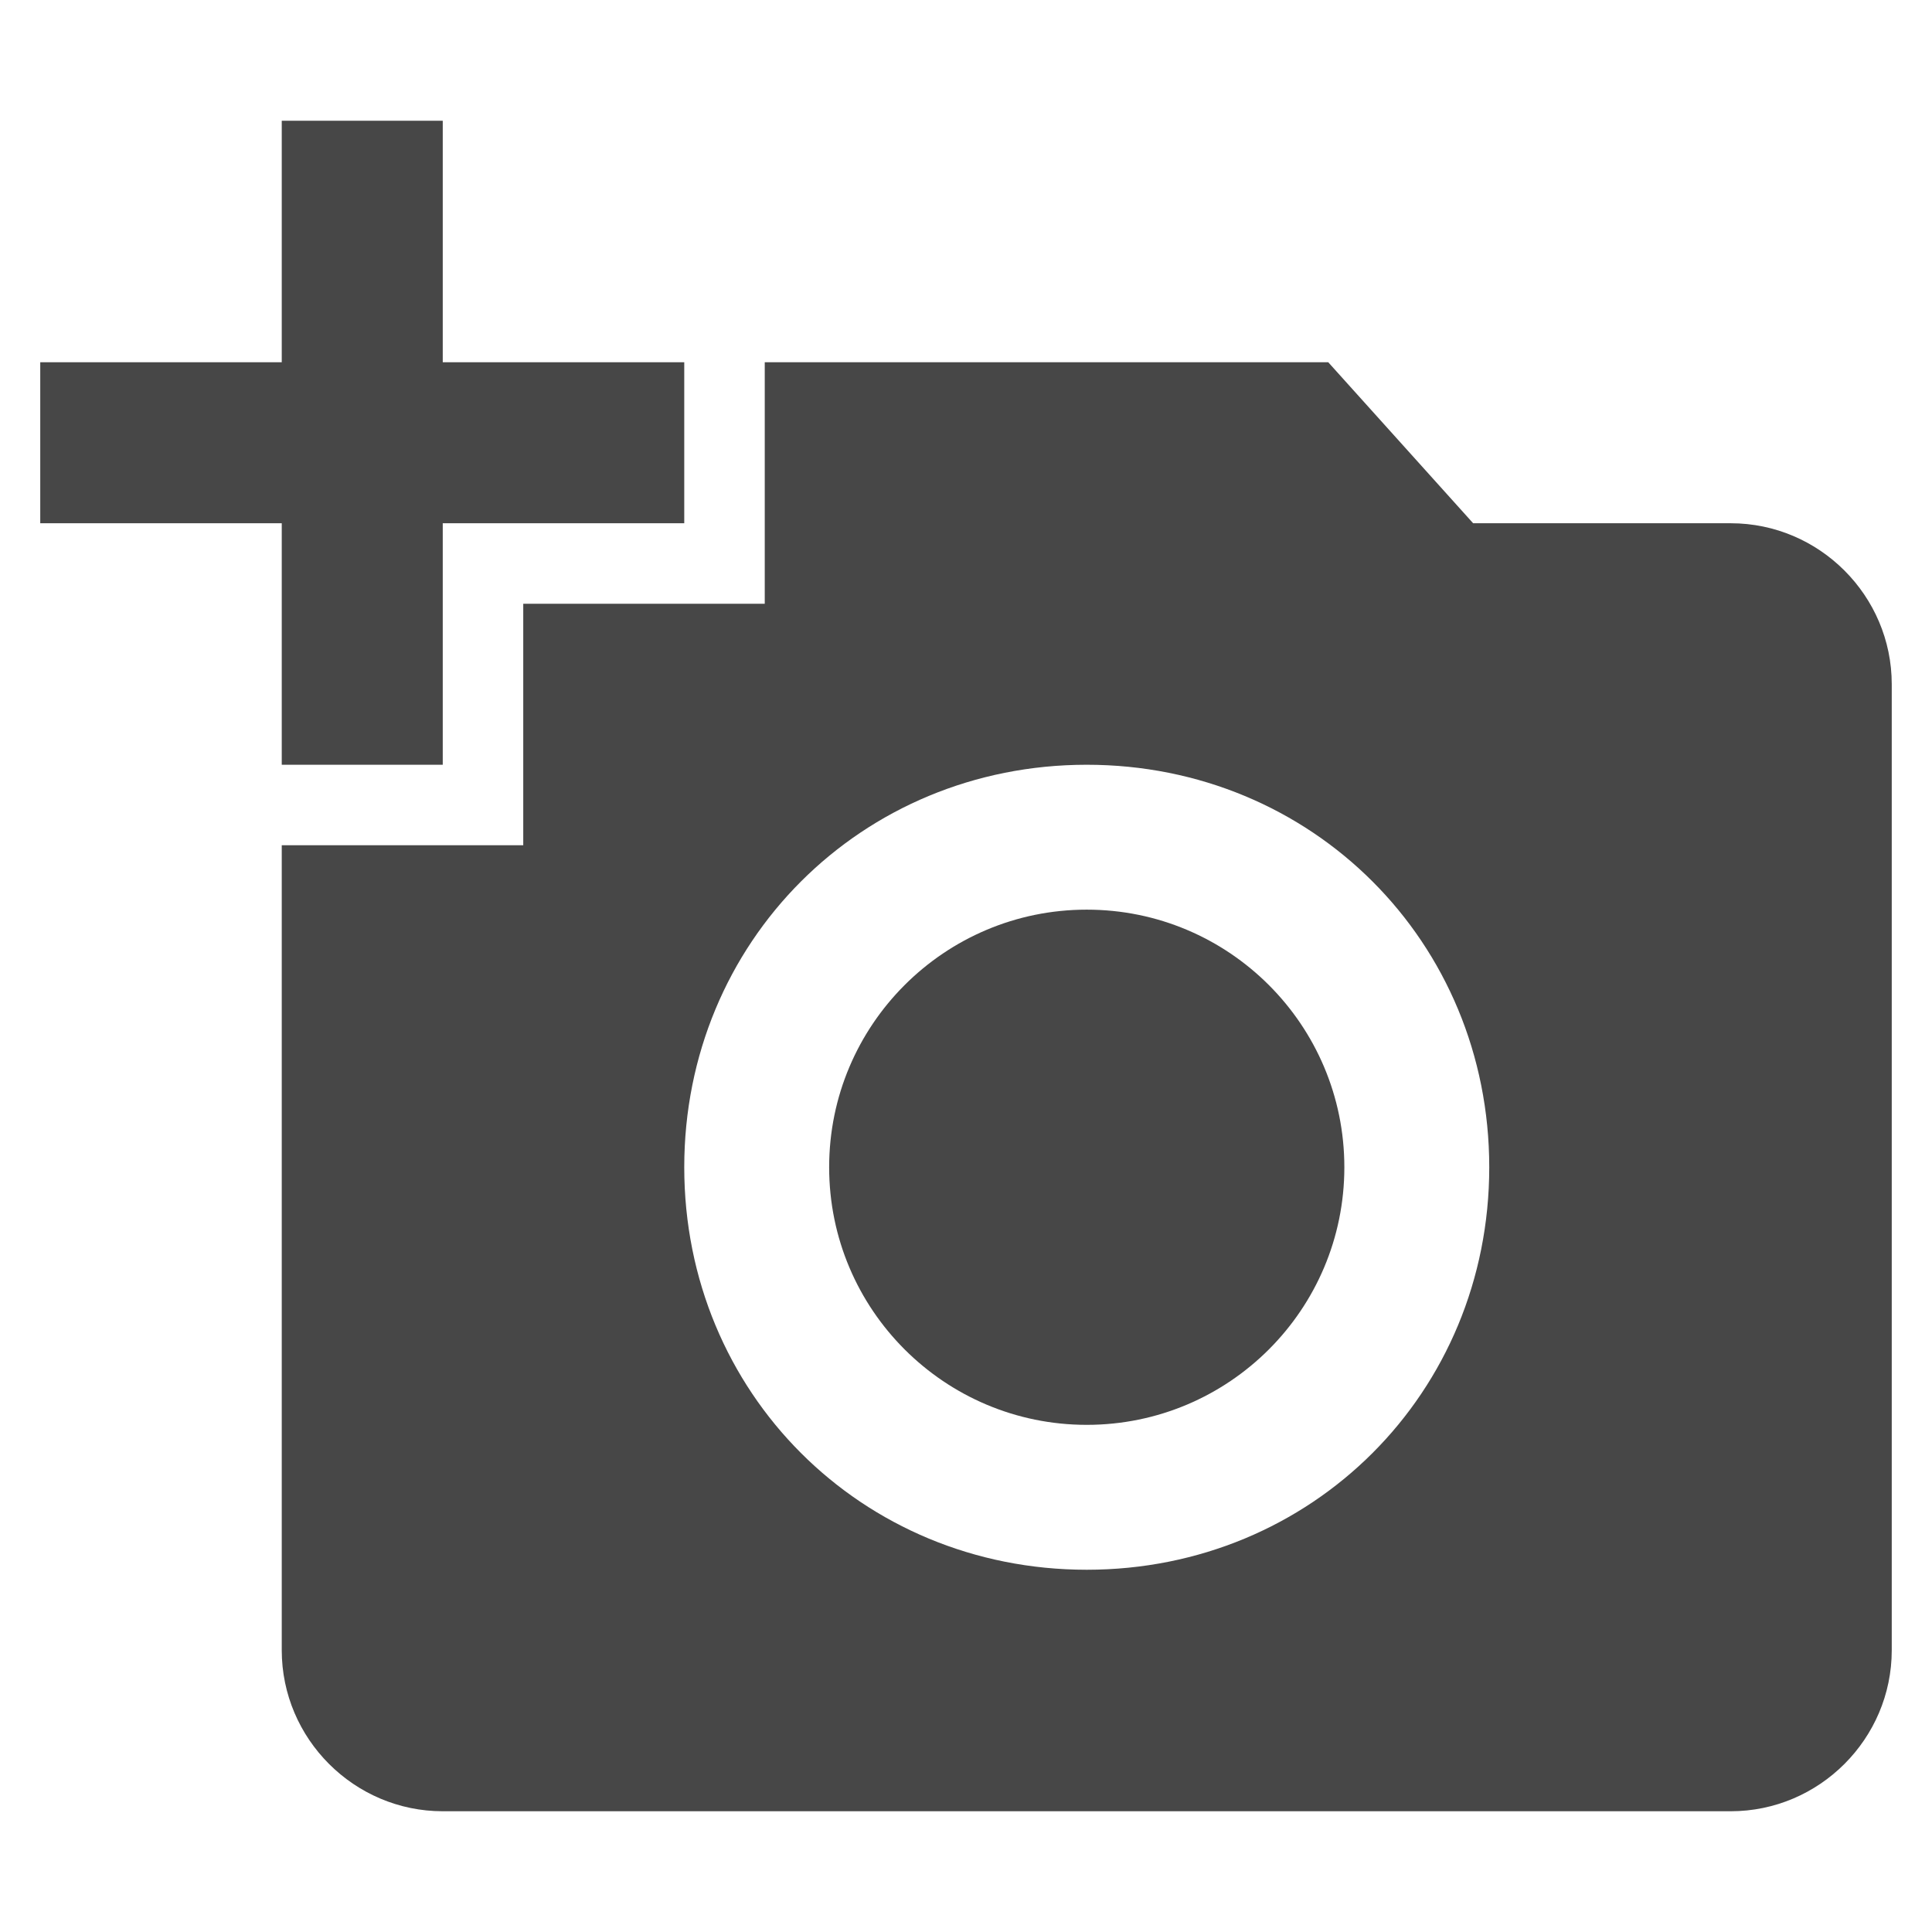 <?xml version="1.0" encoding="utf-8"?>
<!-- Generator: Adobe Illustrator 21.1.0, SVG Export Plug-In . SVG Version: 6.00 Build 0)  -->
<svg version="1.1" id="Layer_1" xmlns="http://www.w3.org/2000/svg" xmlns:xlink="http://www.w3.org/1999/xlink" x="0px" y="0px"
	 viewBox="0 0 24 24" style="enable-background:new 0 0 24 24;" xml:space="preserve">
<style type="text/css">
	.st0{fill:#FFFFFF;}
	.st1{fill:#474747;}
</style>
<rect class="st0" width="24" height="24"/>
<g>
	<polygon class="st1" points="3.5,9.5 5.5,9.5 5.5,6.5 8.5,6.5 8.5,4.5 5.5,4.5 5.5,1.5 3.5,1.5 3.5,4.5 0.5,4.5 0.5,6.5 3.5,6.5 	
		"/>
	<path class="st1" d="M21.5,6.5h-3.2l-1.8-2h-7v3h-3v3h-3v10c0,1.1,0.9,2,2,2h16c1.1,0,2-0.9,2-2v-12C23.5,7.4,22.6,6.5,21.5,6.5z
		 M13.5,19.5c-2.8,0-5-2.2-5-5s2.2-5,5-5s5,2.2,5,5S16.3,19.5,13.5,19.5z"/>
	<circle class="st1" cx="13.5" cy="14.5" r="3.2"/>
</g>
</svg>
